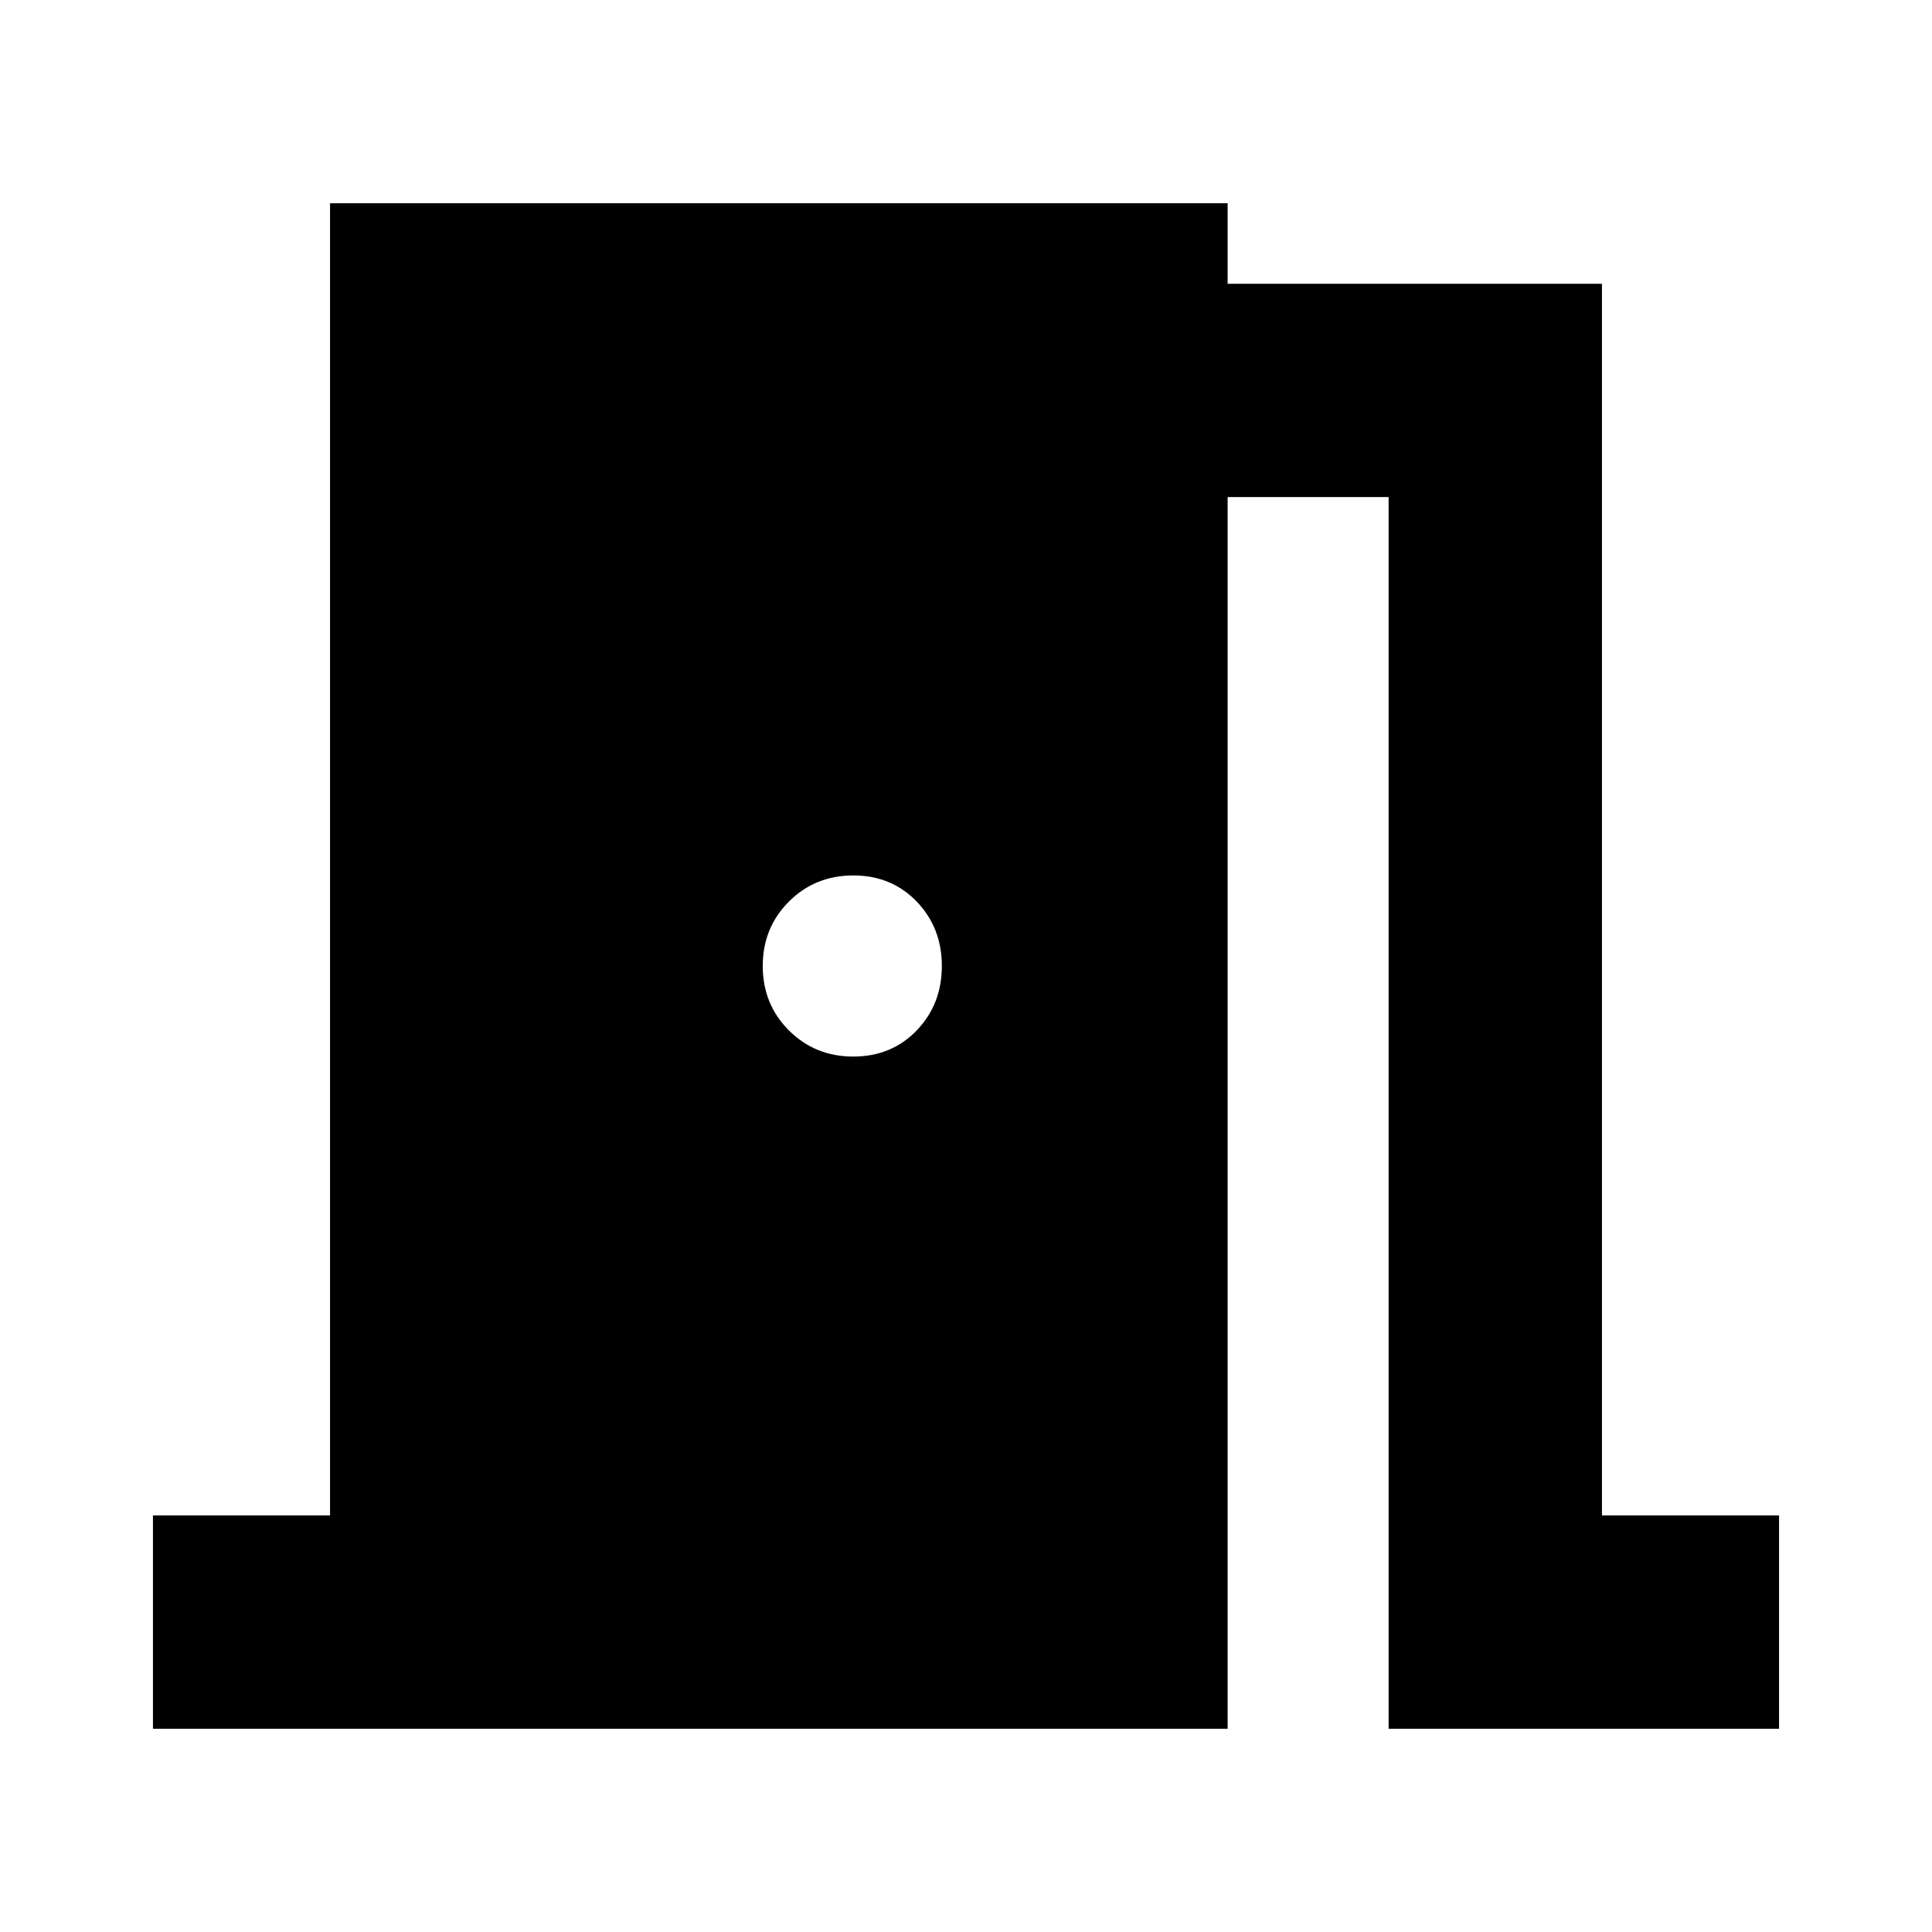 <svg xmlns="http://www.w3.org/2000/svg" height="24" width="24"><path d="M1.9 21.475V18.825H4.1V2.525H15.25V3.525H19.9V18.825H22.1V21.475H17.25V6.175H15.25V21.475ZM11.7 12Q11.7 11.525 11.388 11.2Q11.075 10.875 10.6 10.875Q10.125 10.875 9.8 11.2Q9.475 11.525 9.475 12Q9.475 12.475 9.8 12.8Q10.125 13.125 10.6 13.125Q11.075 13.125 11.388 12.8Q11.7 12.475 11.7 12Z"/></svg>